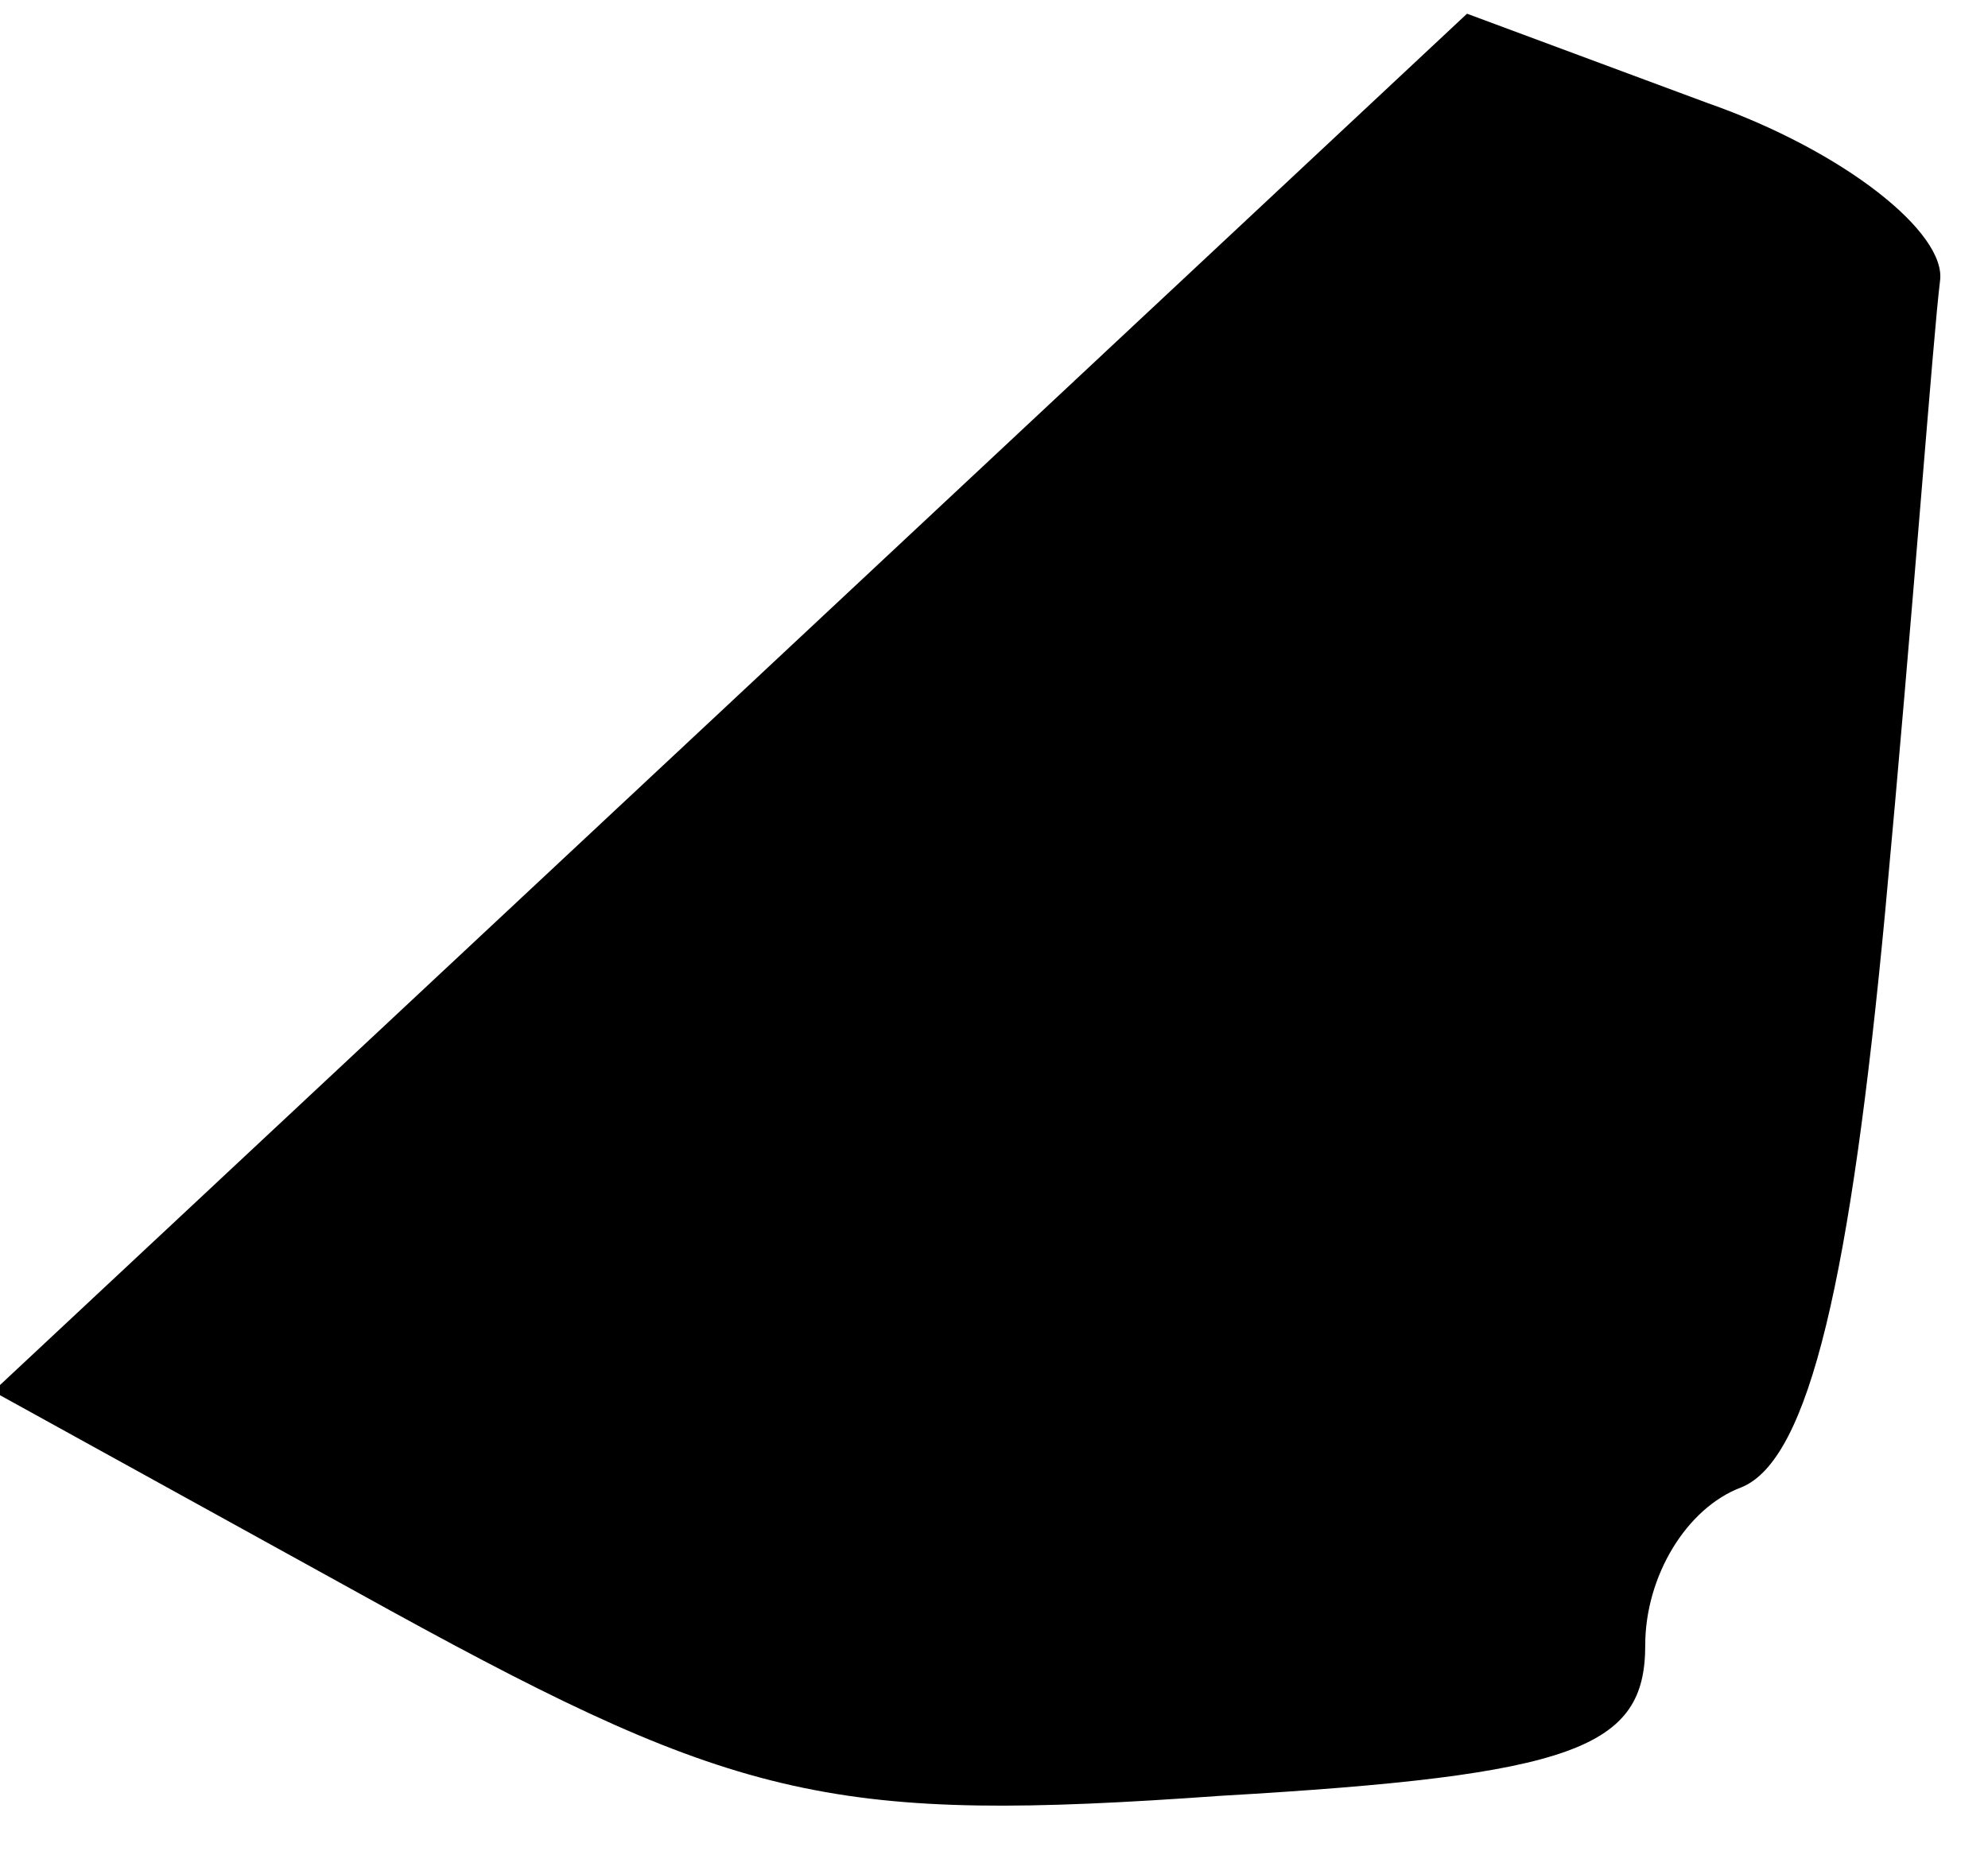 <?xml version="1.0" standalone="no"?>
<!DOCTYPE svg PUBLIC "-//W3C//DTD SVG 20010904//EN"
 "http://www.w3.org/TR/2001/REC-SVG-20010904/DTD/svg10.dtd">
<svg version="1.0" xmlns="http://www.w3.org/2000/svg"
 width="29pt" height="27pt" viewBox="0 0 29 27"
 preserveAspectRatio="xMidYMid meet">
<g transform="translate(0,27) scale(0.1,-0.1)"
fill="#000000" stroke="none">
<path fill="#000000" stroke="none" d="M106 167 l-107 -100 58 -32 c51 -28 65
-31 121 -27 52 3 62 7 62 22 0 10 6 20 14 23 10 4 16 31 21 84 4 43 7 84 8 92
1 7 -14 19 -34 26 l-35 13 -108 -101z"/>
</g>
</svg>
